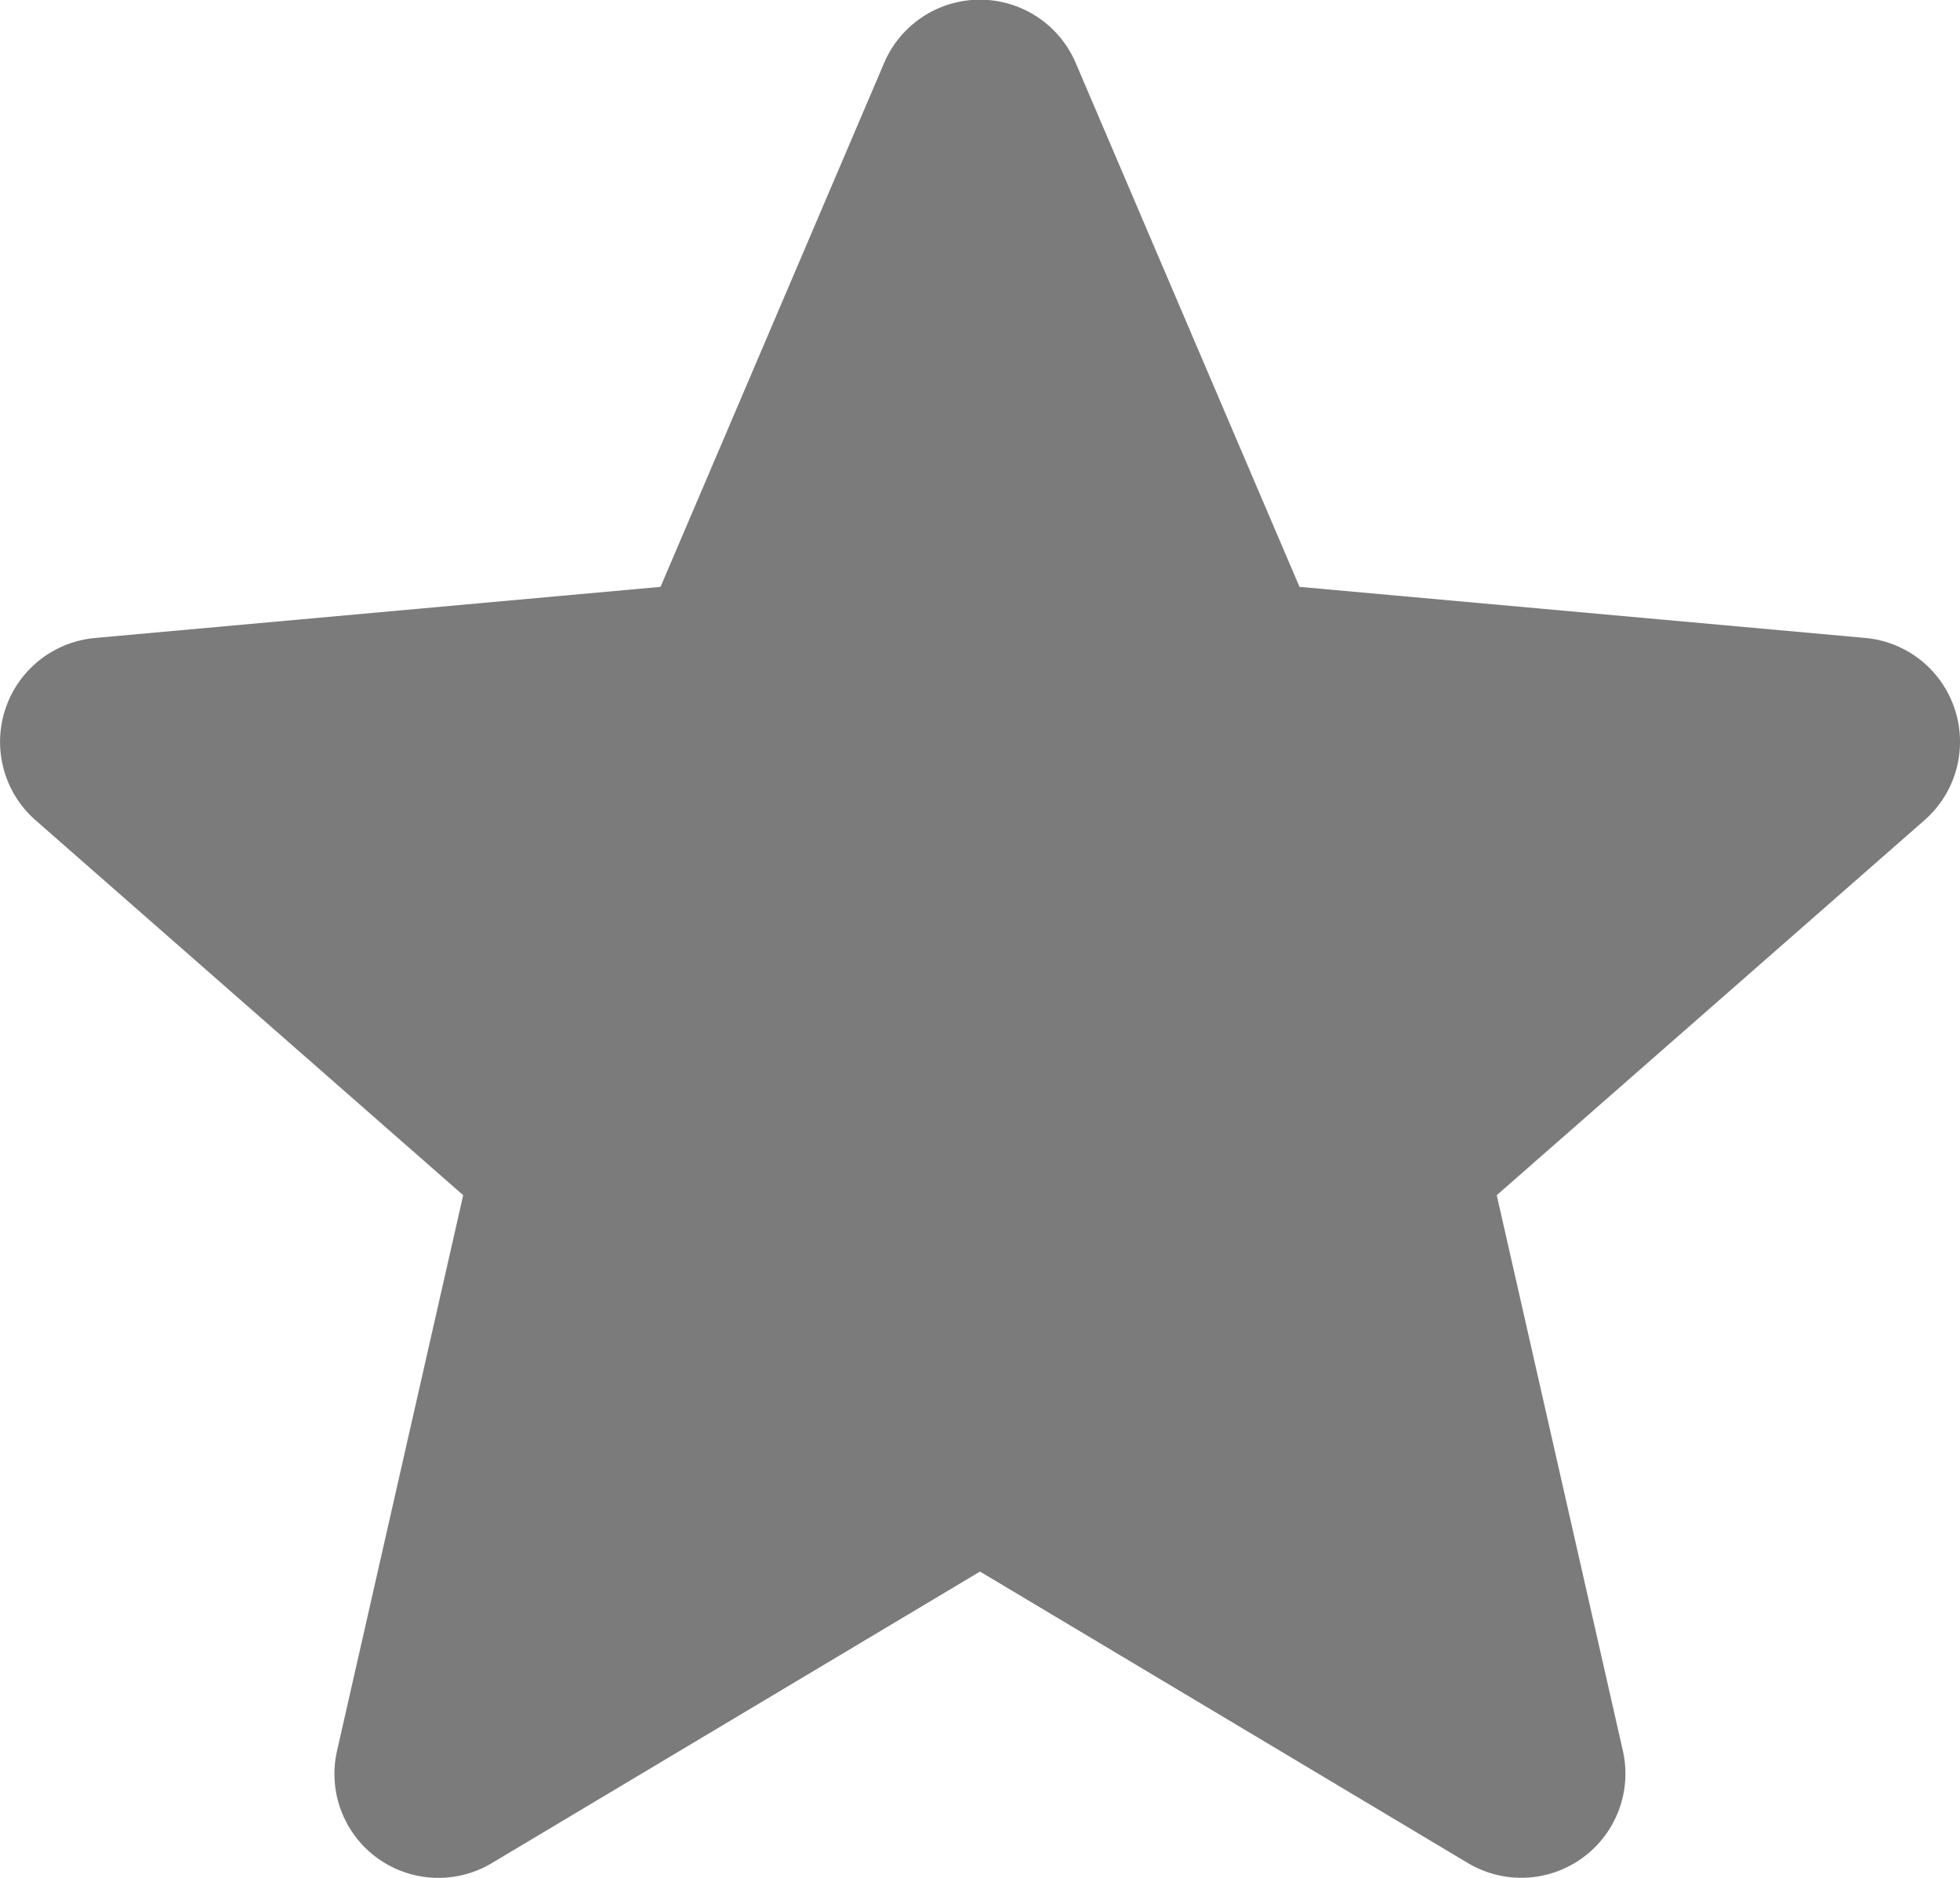 <svg id="Layer_1" data-name="Layer 1" xmlns="http://www.w3.org/2000/svg" viewBox="0 0 511 489.7"><defs><style>.cls-1{fill:#7b7b7b;}</style></defs><path class="cls-1" d="M509.67,196a27.11,27.11,0,0,0-23.38-18.68L338.8,164,280.48,27.44a27.15,27.15,0,0,0-50,0L172.21,164,24.69,177.34A27.2,27.2,0,0,0,9.28,224.87l111.48,97.77L87.89,467.45a27.11,27.11,0,0,0,40.39,29.34l127.22-76,127.18,76a27.15,27.15,0,0,0,40.41-29.34L390.22,322.64,501.7,224.89A27.19,27.19,0,0,0,509.67,196Z" transform="translate(0 -10.96)"/></svg>